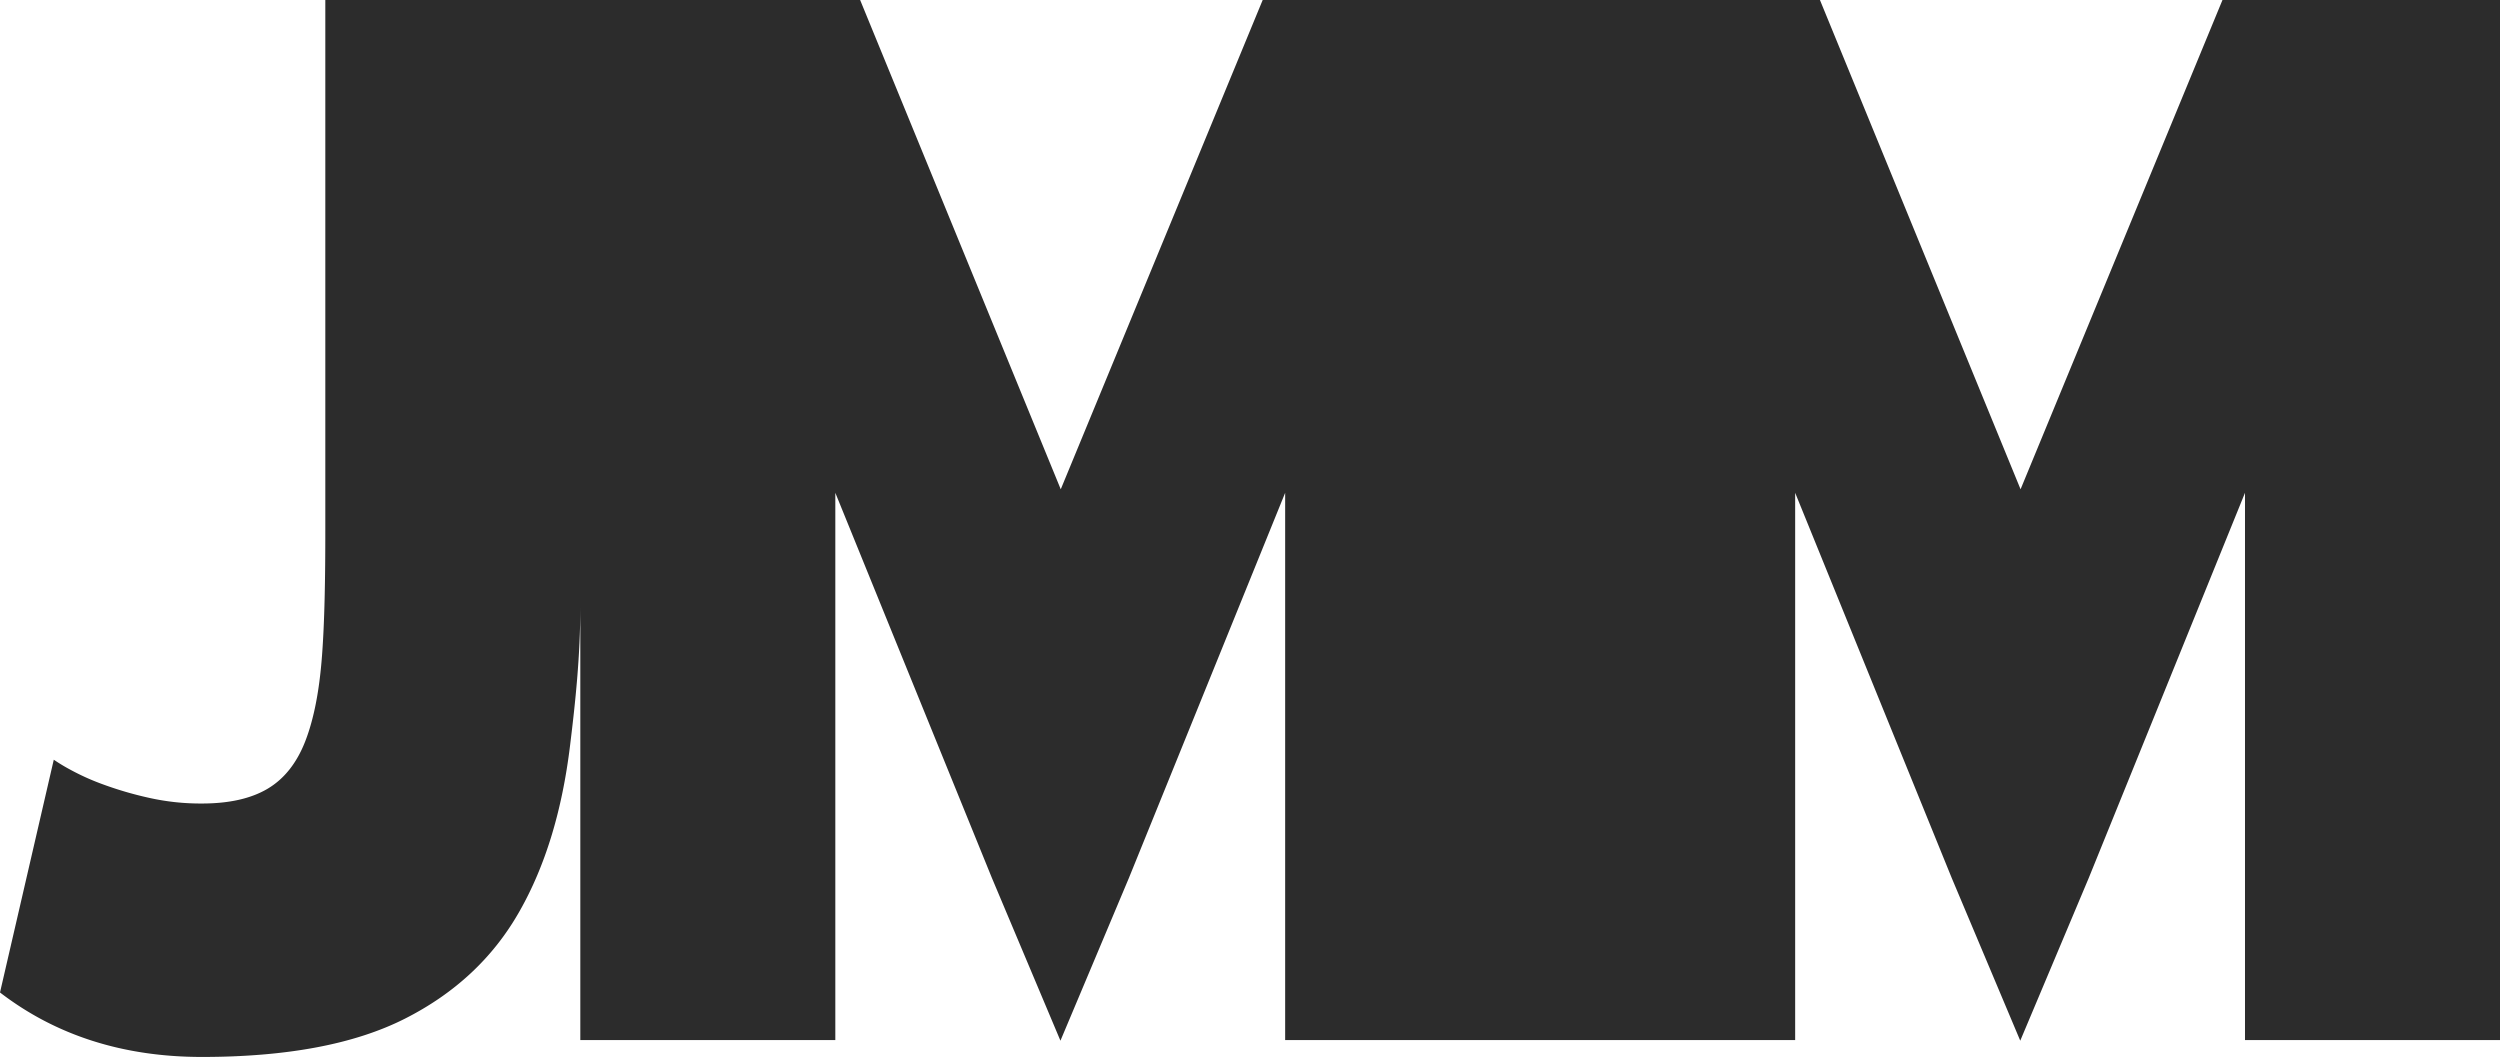<svg id="Layer_1" data-name="Layer 1" xmlns="http://www.w3.org/2000/svg" viewBox="0 0 872.54 368.89"><defs><style>.cls-1{fill:#2c2c2c;}</style></defs><title>logo-grey</title><path class="cls-1" d="M776.14,74L705.67,244.77,635.65,74H441.16L370.68,244.77,300.66,74H114V258.83c0,17.38-.25,32.13-1.17,44.23S110,325,107,332.71s-7.43,13.21-13.22,16.62-13.4,5.11-22.86,5.11a82.44,82.44,0,0,1-18.52-2,124.57,124.57,0,0,1-15.78-4.6,82.41,82.41,0,0,1-11.44-5.11,64.79,64.79,0,0,1-5.95-3.58L0.46,420.39q29.28,22.5,70.48,22.5,44.38,0,70.71-13.29t40-37.32c9.15-16,15-35.36,17.76-58C201.27,319.16,203,303,203,285.69V437h89V246l54.67,134.47,23.9,56.75,23.88-56.75L449,246V437H627V246l54.66,134.47,23.9,56.75,23.89-56.75L784,246V437h89V74H776.14Z" transform="translate(-0.46 -74)"/></svg>